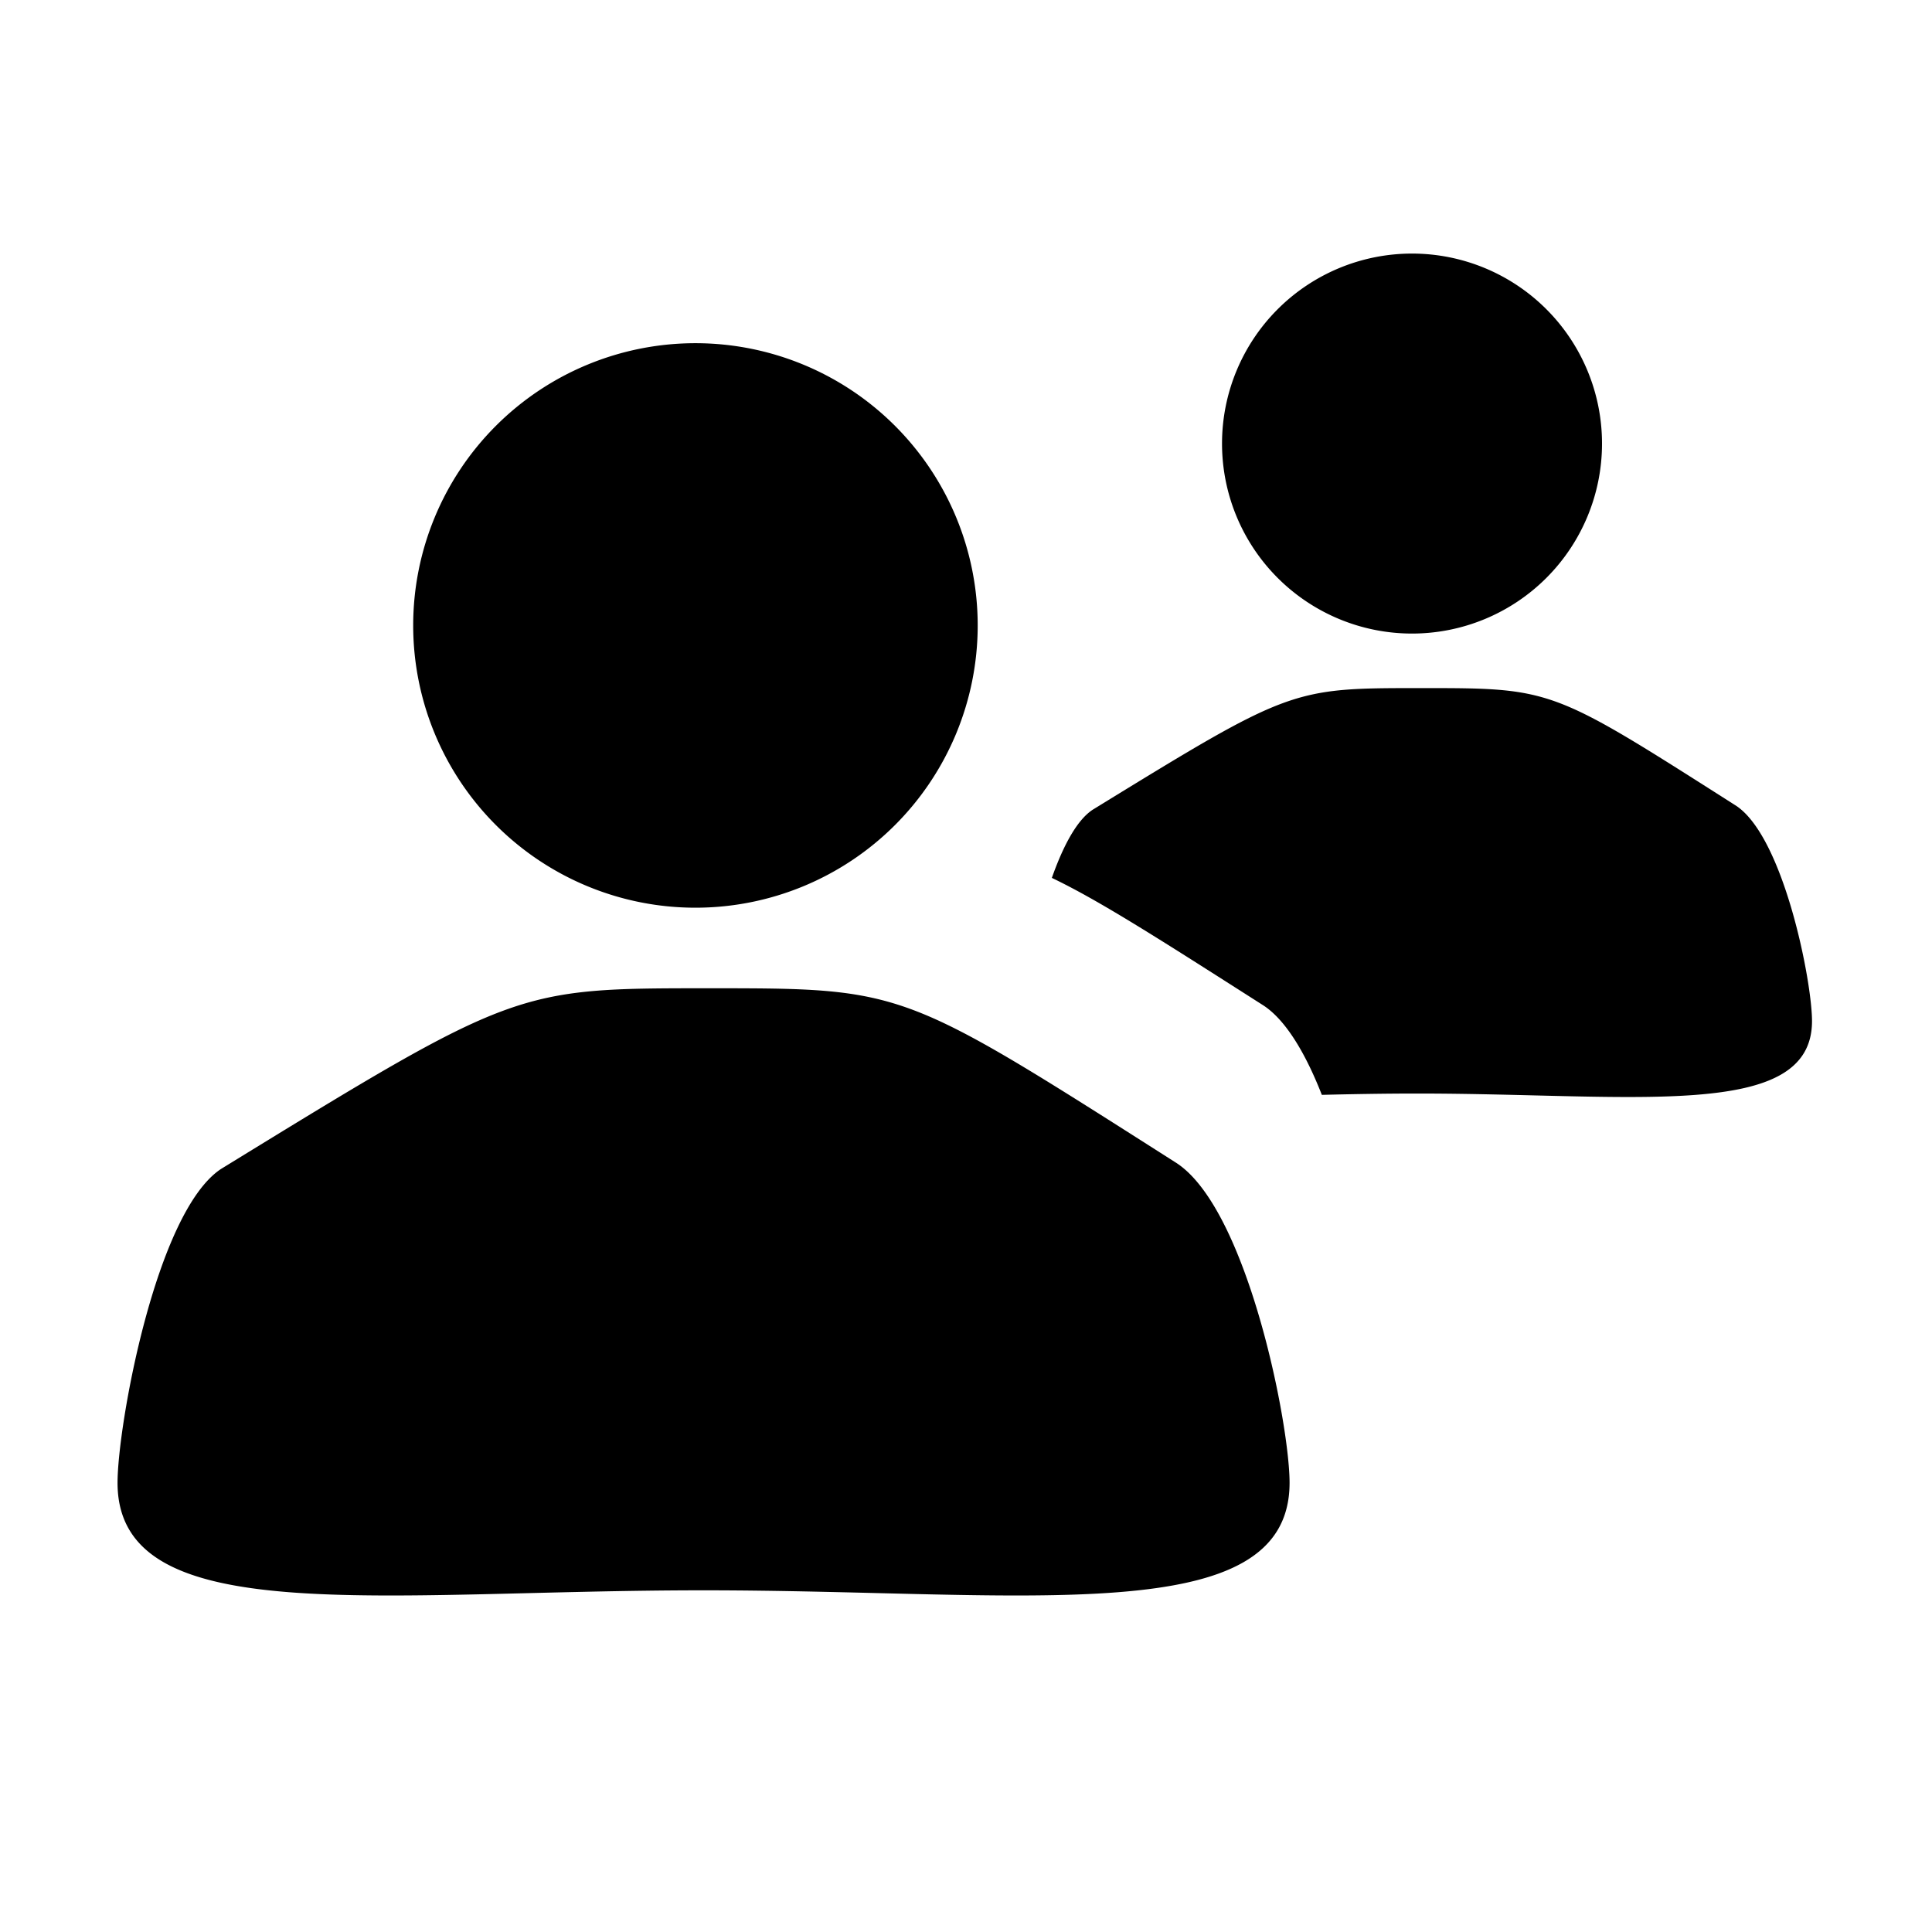 <?xml version="1.0" standalone="no"?><!DOCTYPE svg PUBLIC "-//W3C//DTD SVG 1.1//EN" "http://www.w3.org/Graphics/SVG/1.1/DTD/svg11.dtd"><svg class="icon" width="200px" height="200.00px" viewBox="0 0 1024 1024" version="1.1" xmlns="http://www.w3.org/2000/svg"><path d="M368.6 331.5m-149.6 0a149.6 149.6 0 1 0 299.2 0 149.6 149.6 0 1 0-299.2 0ZM748.4 235.1m-100.7 0a100.7 100.7 0 1 0 201.4 0 100.7 100.7 0 1 0-201.4 0ZM919.6 426.7c-97.4-62-96.4-62-166.4-62-68.9 0-69.1 0-174.1 64.5-8.6 5.7-15.8 19.7-21.6 36.1 25.3 12.1 57.1 32.5 111.5 67.2 12.4 7.7 23.1 26.1 31.6 47.8 16.2-0.4 33.2-0.7 50.7-0.7 115.5 0 209.1 14.6 209.1-38.4 0-21.3-15.2-98.6-40.8-114.5zM657.3 668.1c-9.3-23.7-20.9-43.7-34.4-52.1-59.2-37.7-94-60-121.5-73.2-39.6-19-64.3-19-125.7-19-102.4 0-102.6 0-258.6 95.8-34.6 23-54.8 136.3-54.8 166.3 0 78.7 139.1 57 310.6 57s310.6 21.7 310.6-57c0-20.3-9.4-75.1-26.2-117.8z" /></svg>